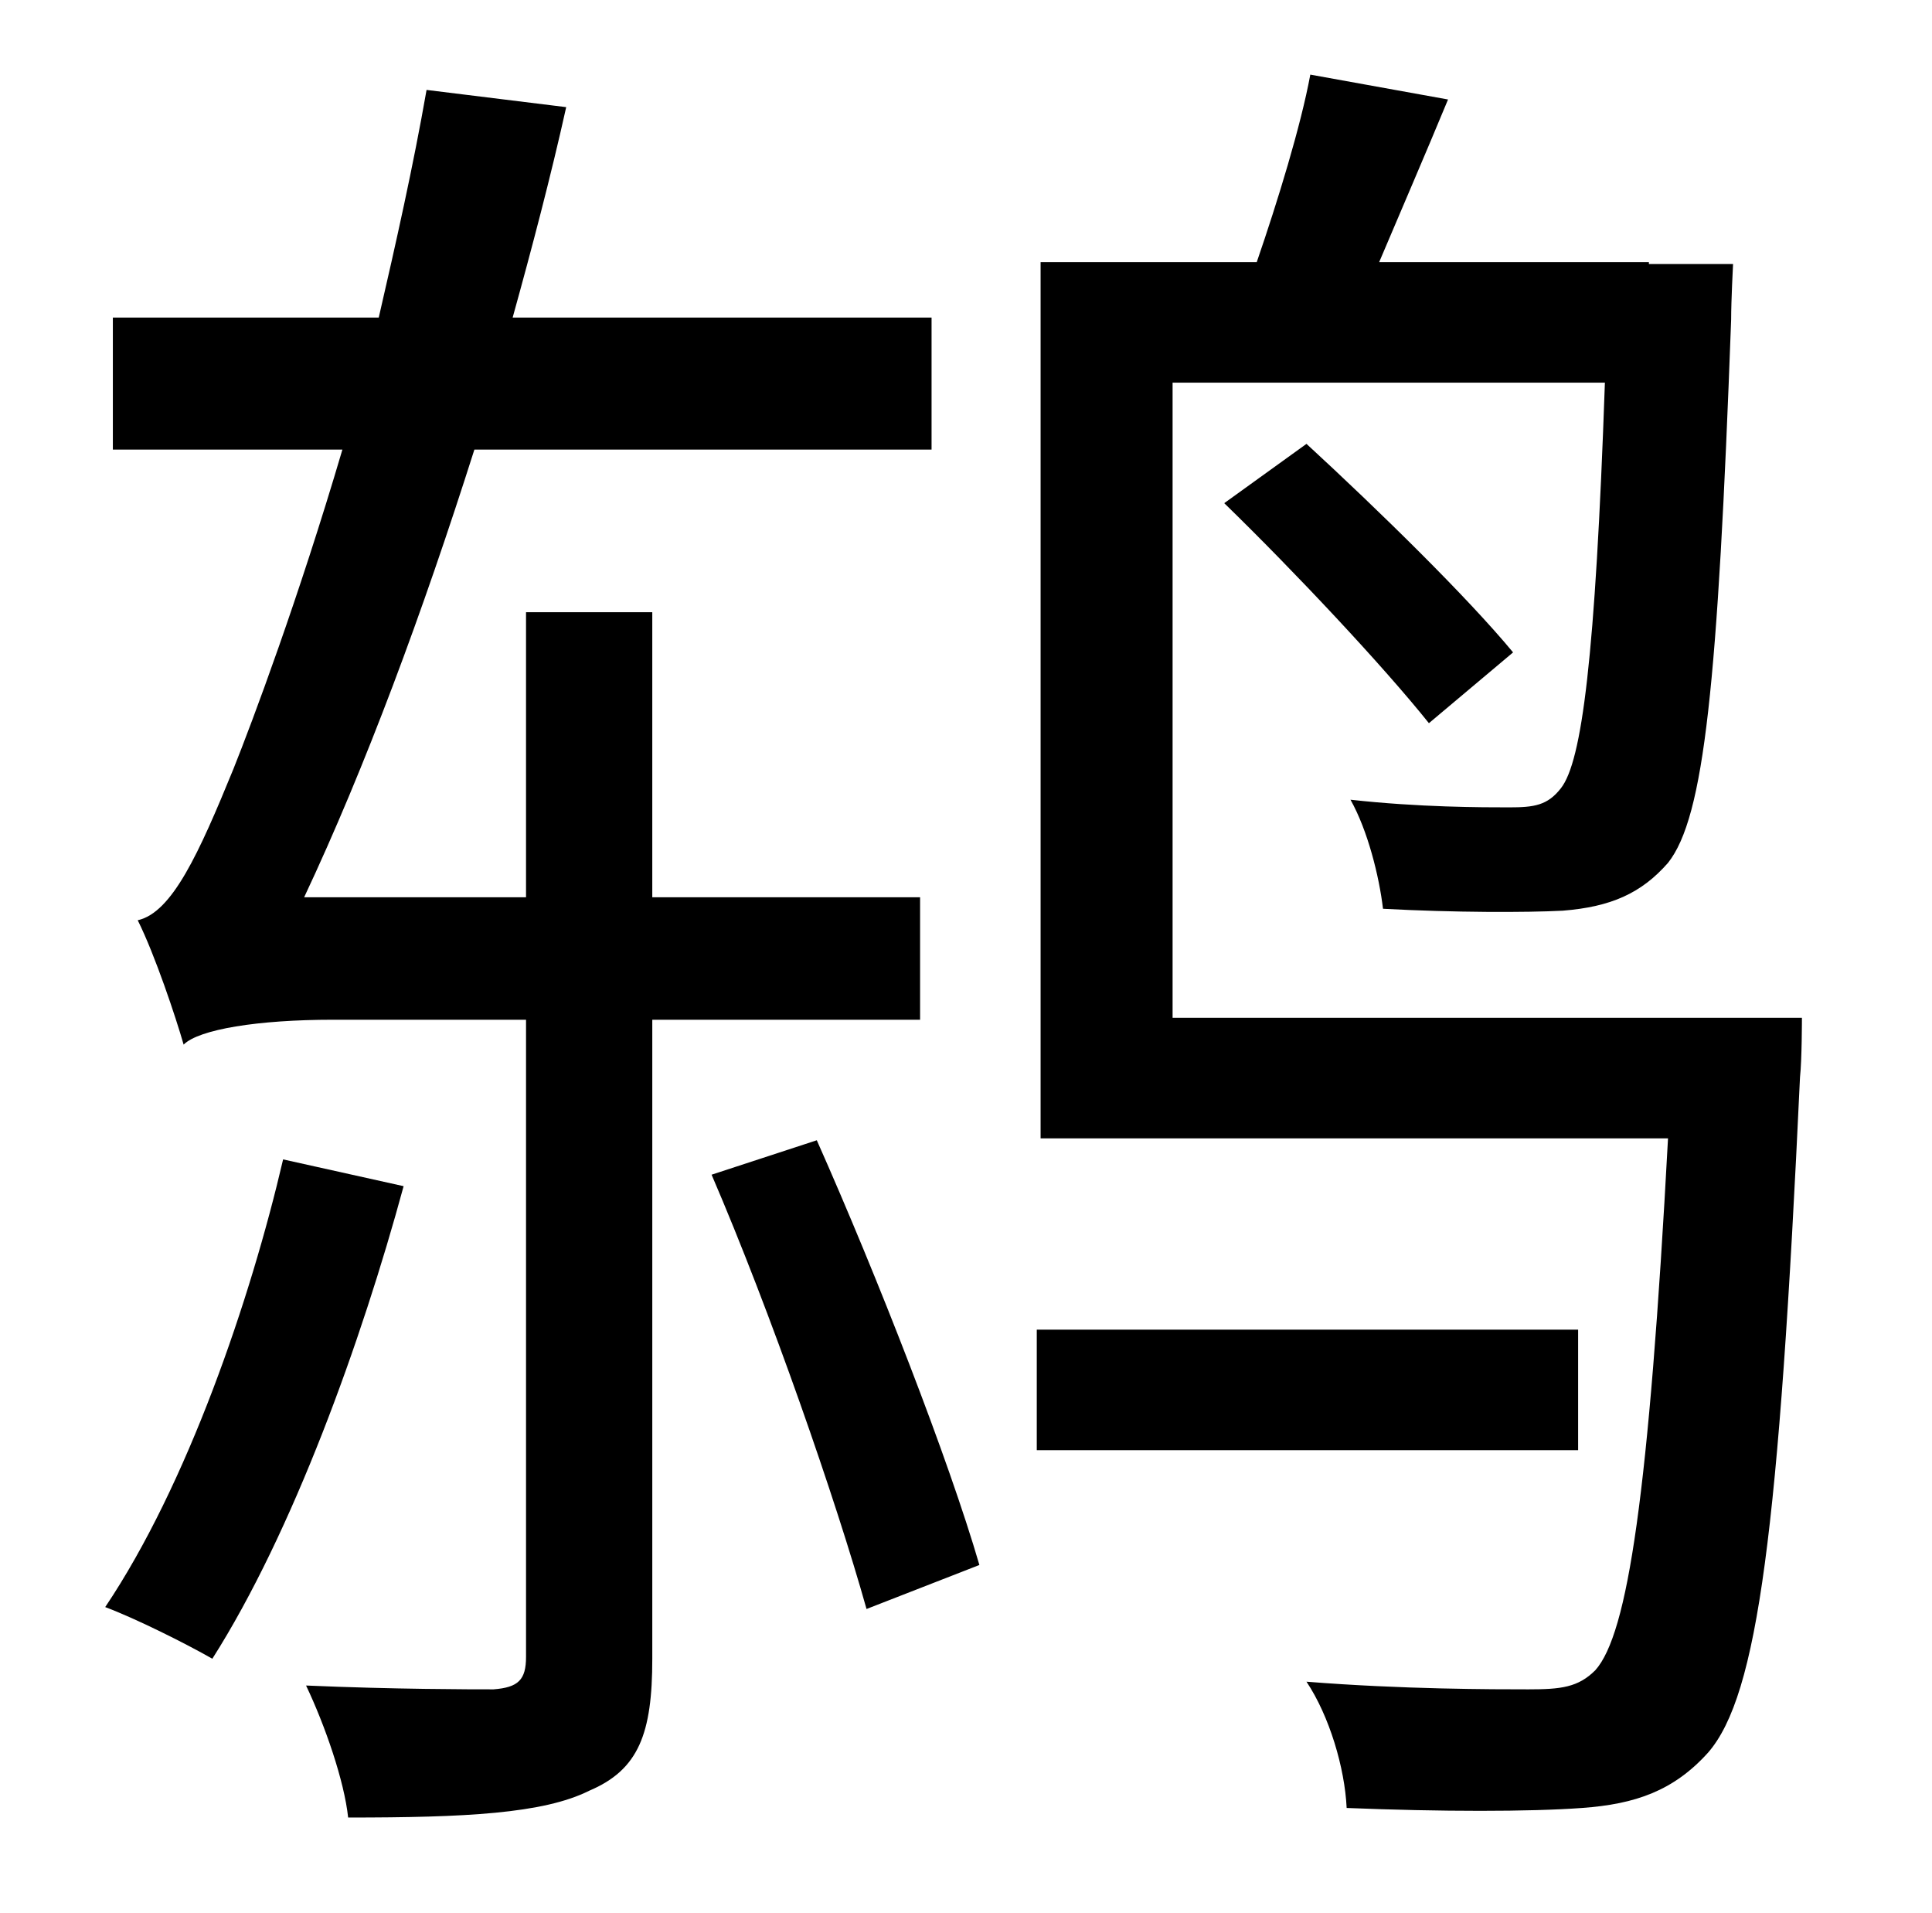 <?xml version="1.0" standalone="no"?>
<!DOCTYPE svg PUBLIC "-//W3C//DTD SVG 1.1//EN" "http://www.w3.org/Graphics/SVG/1.1/DTD/svg11.dtd" >
<svg xmlns="http://www.w3.org/2000/svg" xmlns:xlink="http://www.w3.org/1999/xlink" version="1.1" viewBox="-10 0 1010 1000">
   <path fill="currentColor"
d="M138 606l63 14c-22 81 -58 181 -100 247c-14 -8 -40 -21 -56 -27c43 -64 76 -161 93 -234zM471 533h-140v334c0 39 -7 58 -33 69c-24 12 -65 14 -126 14c-2 -19 -12 -48 -22 -69c46 2 86 2 98 2c13 -1 17 -5 17 -17v-333h-101c-39 0 -70 5 -78 13c-4 -14 -15 -47 -24 -65
c18 -4 32 -35 50 -79c10 -25 34 -89 57 -167h-120v-69h139c9 -39 18 -79 25 -119l73 9c-8 36 -18 74 -28 110h219v69h-239c-27 85 -57 166 -89 234h116v-149h66v149h140v64zM362 614l55 -18c32 72 69 167 85 222l-59 23c-16 -57 -50 -155 -81 -227zM815 695v63h-283v-63h283
zM603 532h329s0 22 -1 31c-11 237 -22 323 -48 353c-18 20 -38 27 -66 29c-27 2 -74 2 -123 0c-1 -21 -9 -48 -21 -66c50 4 98 4 116 4c17 0 26 -1 35 -10c17 -19 28 -92 38 -278h-328v-458h113c11 -32 23 -71 28 -98l72 13c-12 29 -25 59 -36 85h141v1h44s-1 19 -1 29
c-7 191 -14 260 -33 284c-14 16 -30 23 -55 25c-19 1 -57 1 -94 -1c-2 -17 -8 -41 -17 -57c36 4 69 4 83 4c13 0 20 -1 27 -10c11 -14 18 -68 23 -212h-226v332zM630 263l43 -31c38 35 84 80 108 109l-44 37c-24 -30 -70 -79 -107 -115z" />
</svg>
